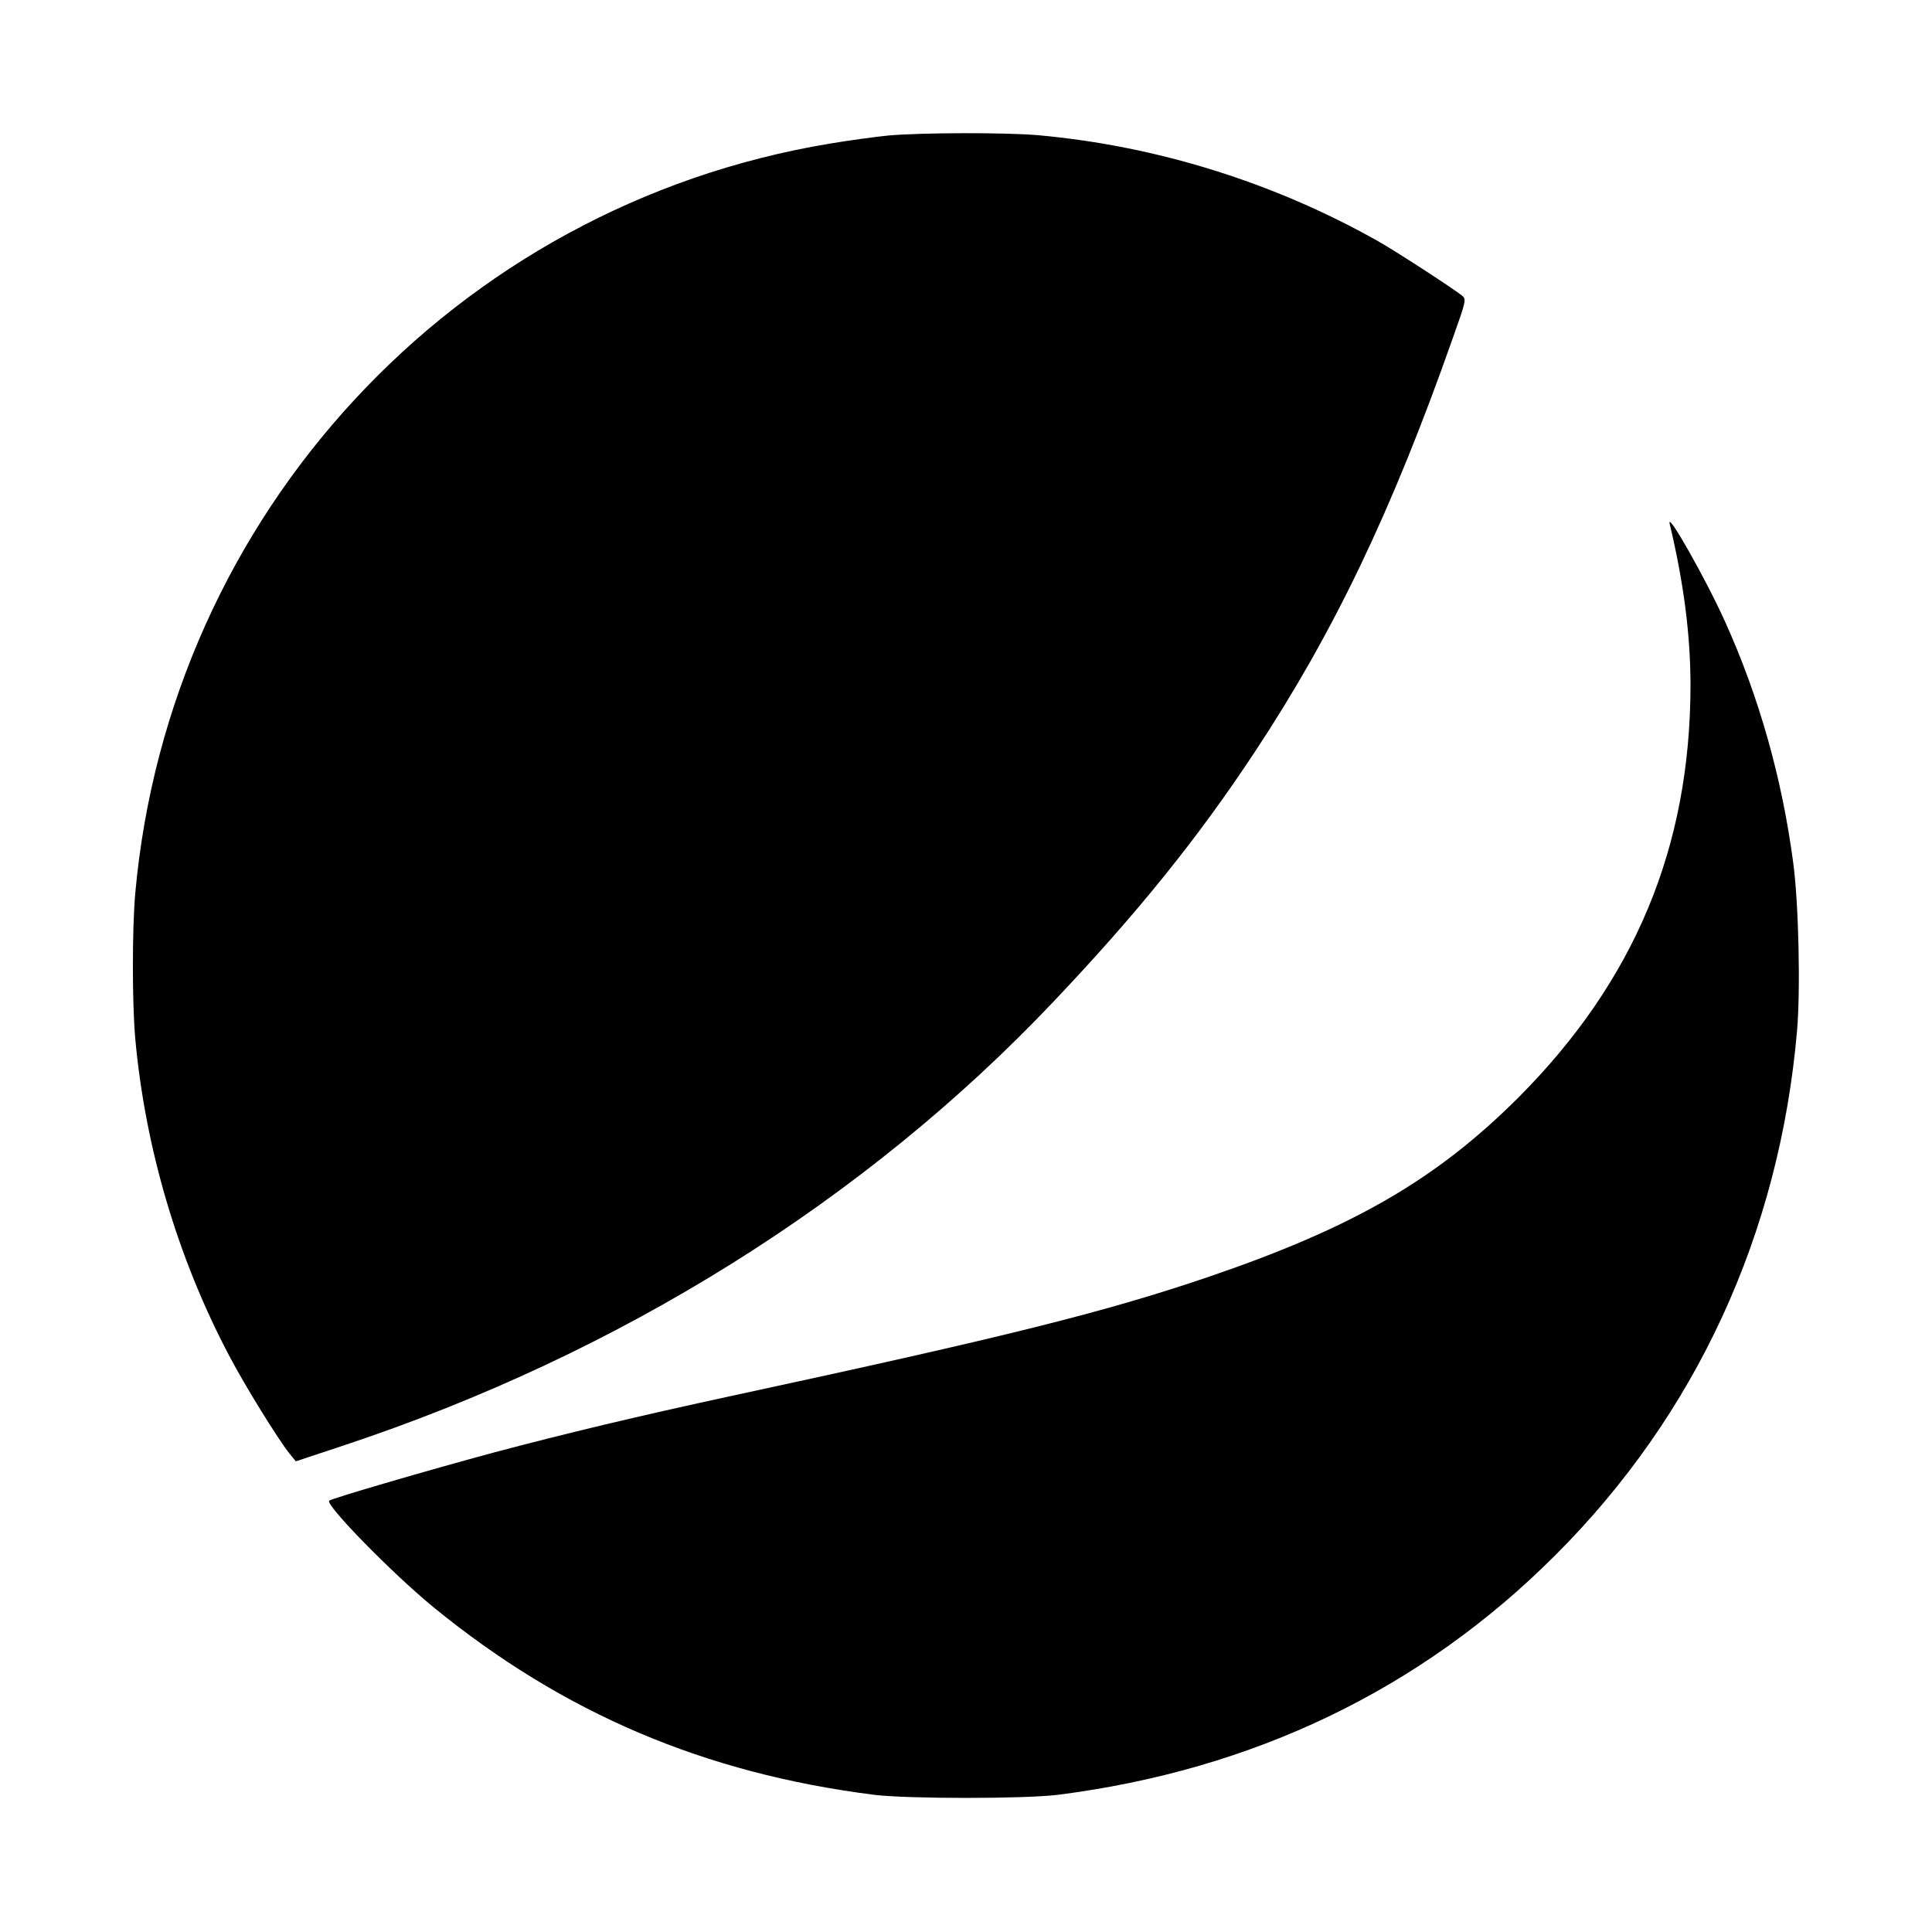 <svg version="1" xmlns="http://www.w3.org/2000/svg" width="1066.667" height="1066.667" viewBox="0 0 800 800"><path d="M368 56.1c-5.2.5-16.3 2-24.6 3.4C188.2 85.3 70.1 212.9 56 370c-1.3 14.8-1.3 45.2 0 60 4.1 45.2 17.5 90.7 38.7 131 6.7 12.8 20.4 34.9 25.1 40.8l2.7 3.3 19.6-6.5c114.6-38 216.1-101.5 294-183.7 34.9-36.8 59.8-67.7 83.4-103.4 32.6-49.3 56.8-99.7 82-171.3 5.6-15.7 5.7-16.3 3.9-17.8-4.5-3.5-27.6-18.5-34.9-22.6C527.4 75.5 478.8 60.4 430 56c-13.5-1.2-48.4-1.1-62 .1z"/><path d="M691.4 217c5.8 24.3 8.6 46 8.6 66.9-.1 67.1-23.2 122.4-71.4 170.7-33.9 33.8-68.1 53.6-127.8 74-43.2 14.7-83.3 24.7-197.8 49.4-38 8.2-69 15.6-98.3 23.4-26.8 7.2-67.5 19.1-68.4 20-1.7 1.7 26.4 30.4 43.3 44.2 53.8 43.9 112.1 68.7 182.4 77.6 14 1.7 62 1.7 76 0 81.1-10.3 150.5-43.7 206-99.2 58.3-58.2 92.8-133.1 100.1-217 1.5-16.9.7-53.1-1.6-70-4.6-34.7-14.1-68.4-28.1-99.4-8-17.8-24.5-46.9-23-40.6z"/></svg>